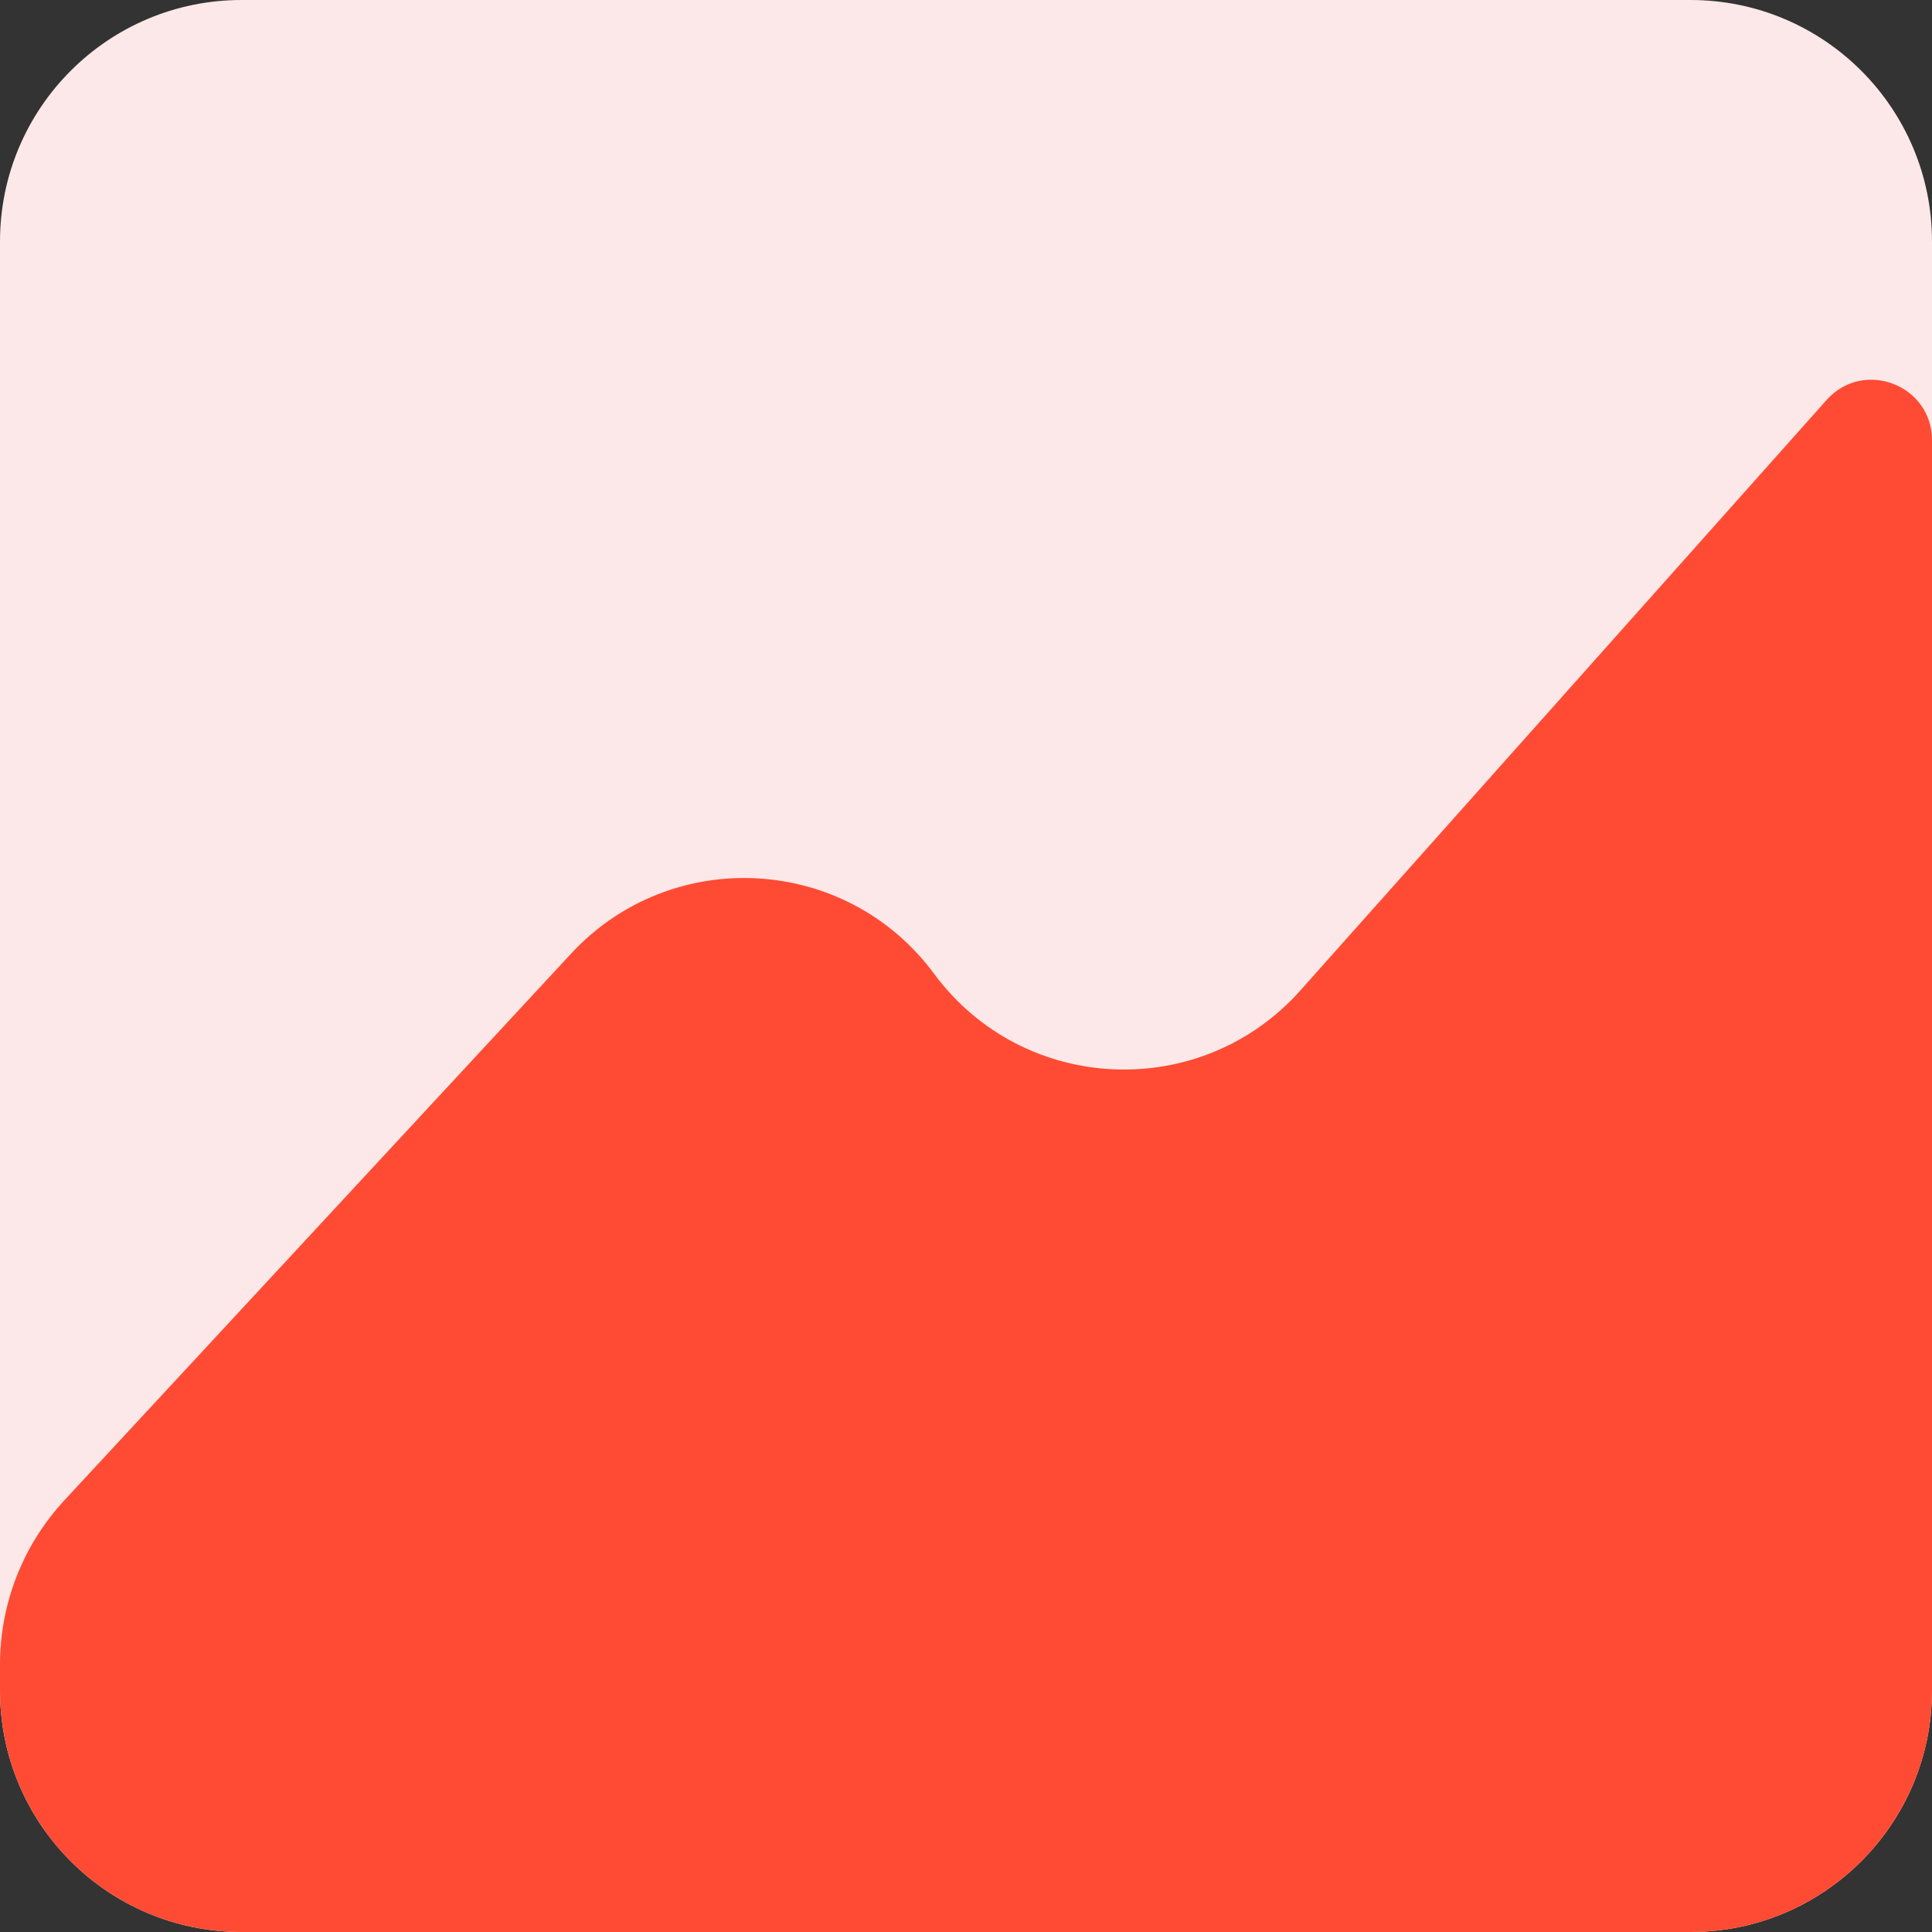 <svg width="32" height="32" viewBox="0 0 32 32" fill="none" xmlns="http://www.w3.org/2000/svg">
<rect x="0" y="0" width="32" height="32" fill="#333333" stroke="none"/>
<path d="M0 4C0 1.791 1.791 0 4 0H28C30.209 0 32 1.791 32 4V28C32 30.209 30.209 32 28 32H4C1.791 32 0 30.209 0 28V4Z" fill="#FCE8E8"/>
<path d="M0 27.569C0 26.56 0.381 25.589 1.066 24.85L9.459 15.795C11.125 13.997 14.015 14.158 15.472 16.129C16.947 18.125 19.885 18.259 21.537 16.406L30.253 6.626C30.865 5.94 32 6.373 32 7.292V28C32 30.209 30.209 32 28 32H4C1.791 32 0 30.209 0 28V27.569Z" fill="#FF4B33"/>
</svg>
